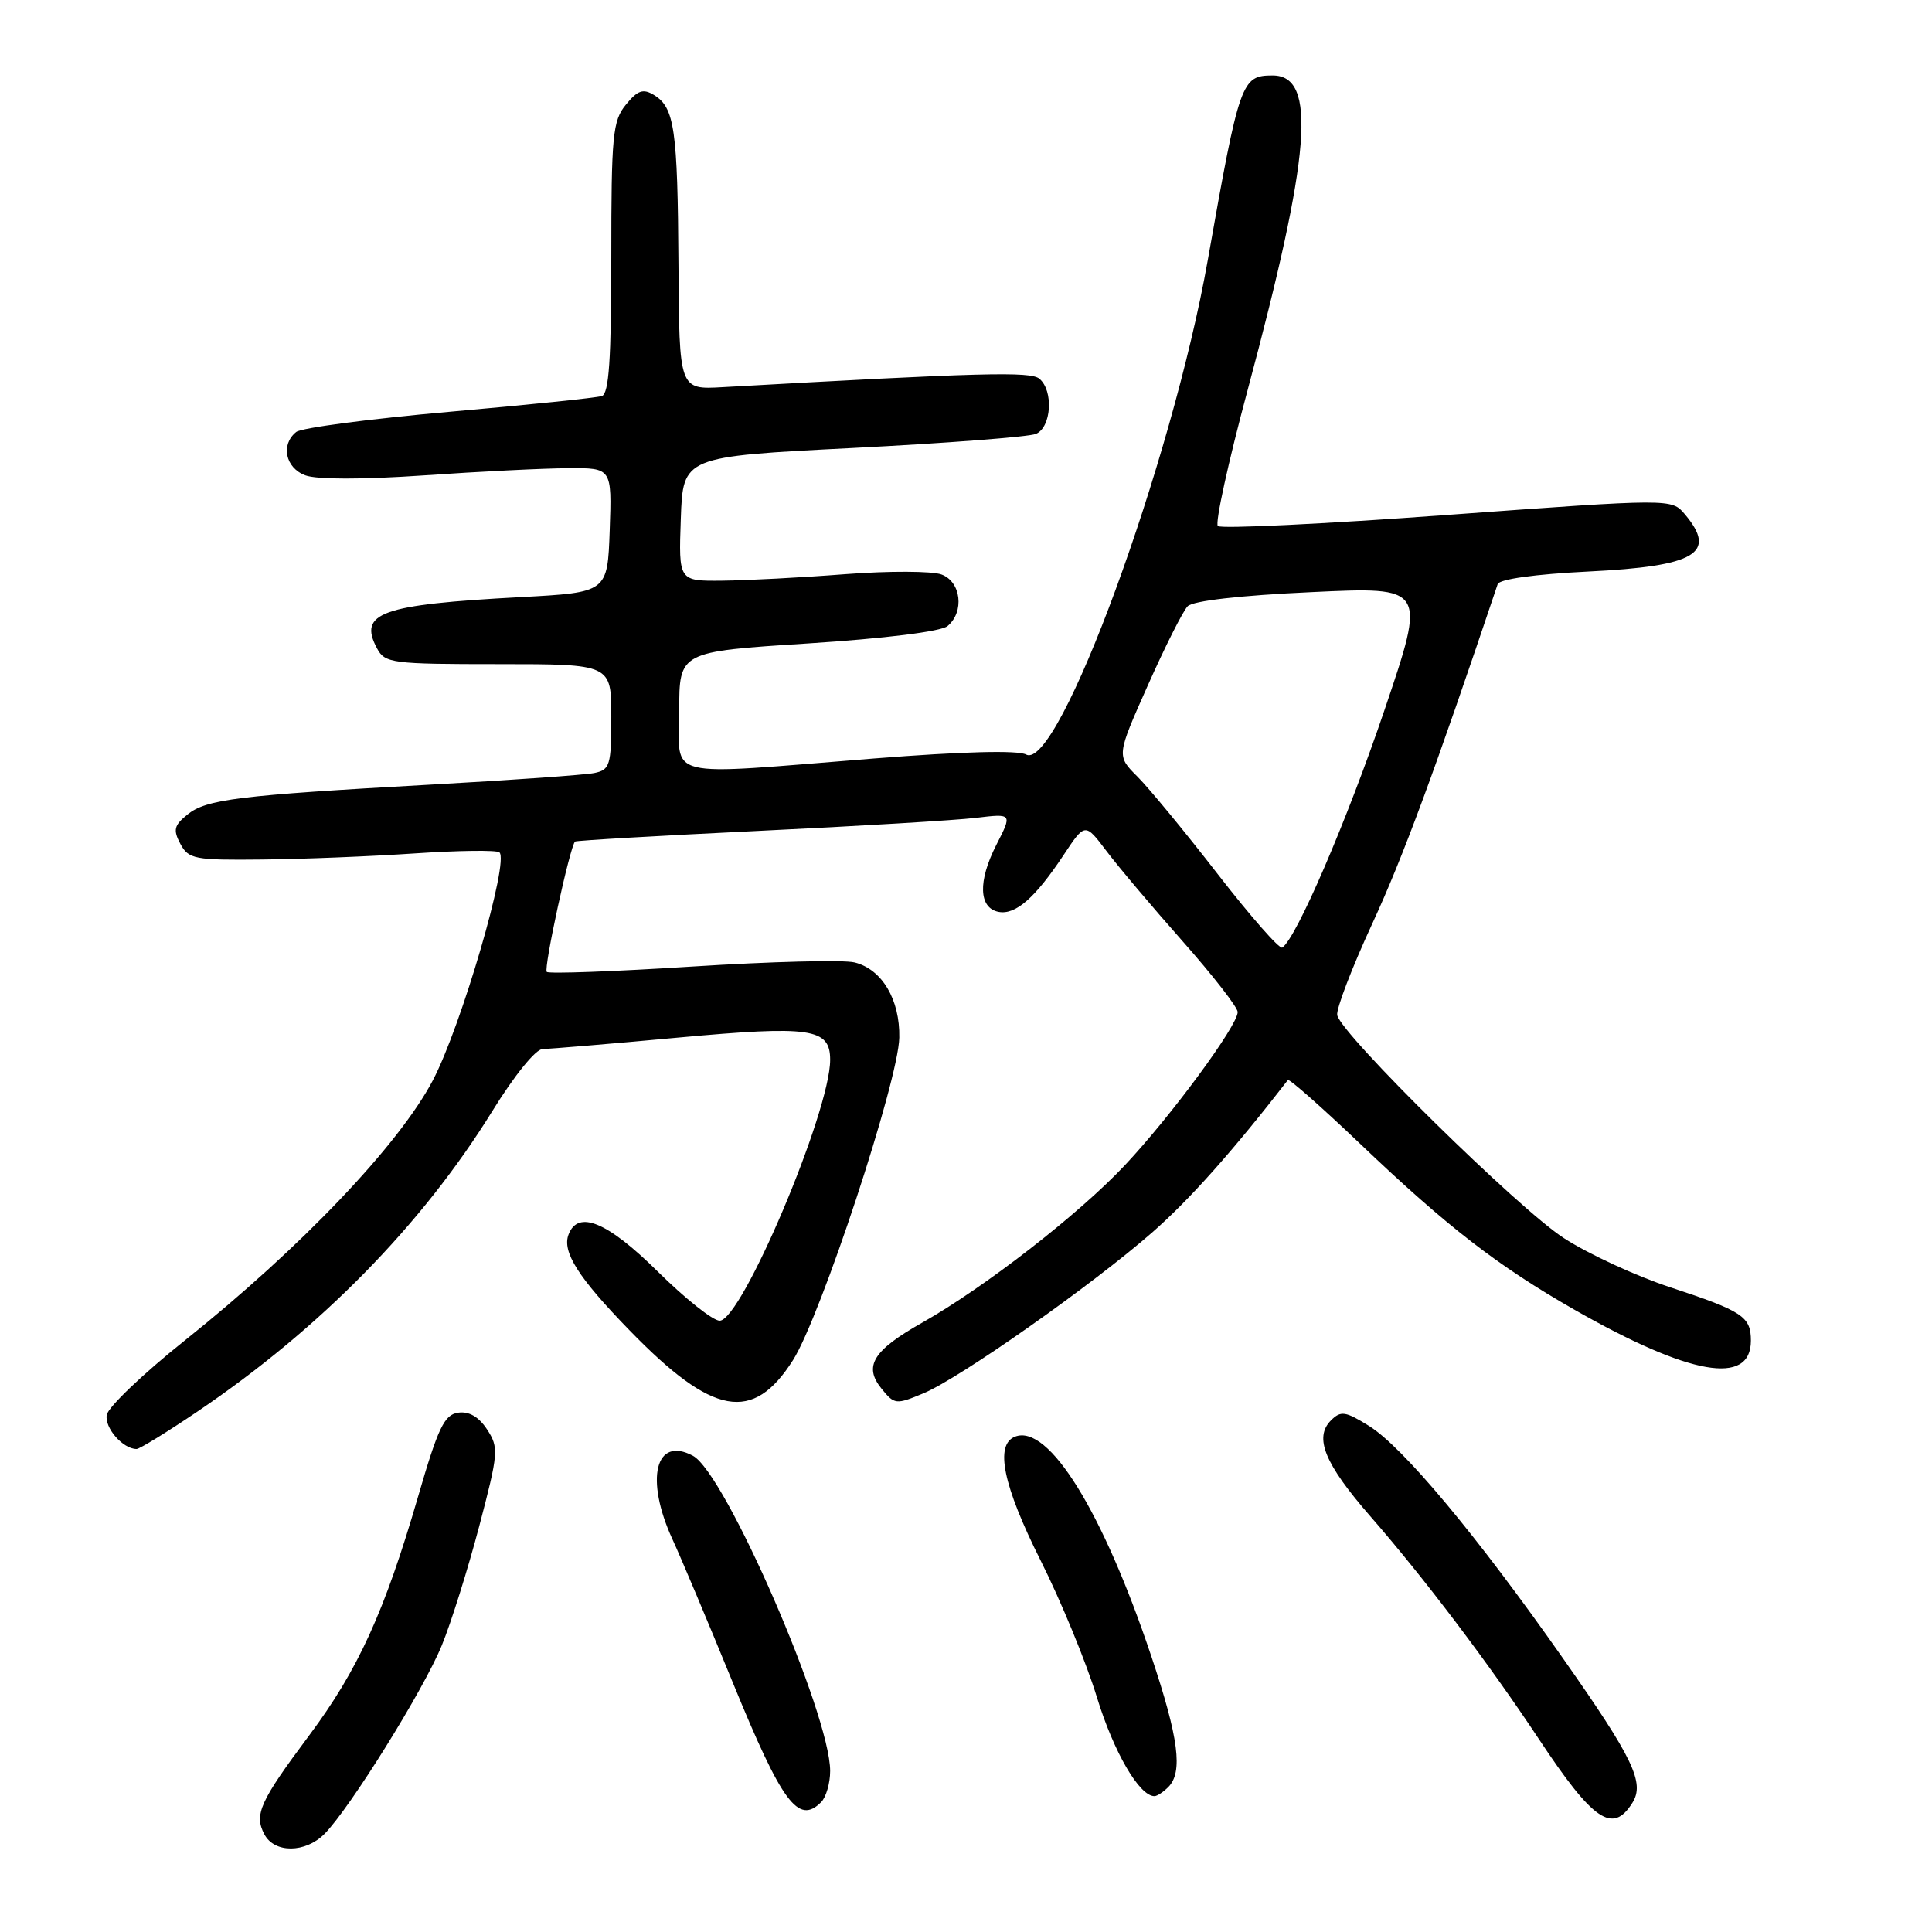 <?xml version="1.0" encoding="UTF-8" standalone="no"?>
<!DOCTYPE svg PUBLIC "-//W3C//DTD SVG 1.1//EN" "http://www.w3.org/Graphics/SVG/1.1/DTD/svg11.dtd" >
<svg xmlns="http://www.w3.org/2000/svg" xmlns:xlink="http://www.w3.org/1999/xlink" version="1.1" viewBox="0 0 256 256">
 <g >
 <path fill="currentColor"
d=" M 42.98 243.02 C 46.31 239.69 56.18 223.84 58.55 218.00 C 59.79 214.97 62.01 207.88 63.50 202.23 C 66.06 192.49 66.11 191.82 64.54 189.41 C 63.44 187.73 62.14 186.98 60.71 187.19 C 58.88 187.45 58.05 189.17 55.40 198.30 C 50.96 213.57 47.44 221.28 40.97 229.95 C 34.42 238.72 33.64 240.45 35.04 243.07 C 36.38 245.58 40.45 245.55 42.98 243.02 Z  M 216.29 238.90 C 217.97 236.24 216.44 233.03 207.11 219.75 C 195.66 203.42 185.88 191.71 181.38 188.93 C 178.26 186.99 177.66 186.91 176.36 188.21 C 174.09 190.48 175.52 193.97 181.59 200.93 C 188.67 209.04 197.30 220.45 203.95 230.50 C 211.11 241.30 213.68 243.05 216.29 238.90 Z  M 108.80 238.80 C 109.46 238.14 110.00 236.28 110.00 234.67 C 110.00 227.12 96.10 195.19 91.82 192.90 C 86.83 190.23 85.43 195.99 89.12 204.00 C 90.26 206.47 93.86 215.03 97.12 223.00 C 103.63 238.91 105.78 241.82 108.80 238.80 Z  M 154.80 236.80 C 156.77 234.83 156.19 230.32 152.56 219.48 C 146.13 200.27 138.94 188.66 134.51 190.36 C 131.78 191.41 132.90 196.83 137.89 206.78 C 140.58 212.13 143.94 220.29 145.35 224.91 C 147.59 232.20 150.97 238.00 152.97 238.00 C 153.32 238.00 154.14 237.46 154.80 236.80 Z  M 26.16 187.04 C 42.44 176.04 55.92 162.30 65.22 147.25 C 68.15 142.50 70.99 139.00 71.90 139.00 C 72.78 138.99 80.84 138.32 89.81 137.49 C 107.47 135.87 110.00 136.24 110.00 140.43 C 110.00 147.31 98.27 175.00 95.36 175.00 C 94.46 175.00 90.78 172.07 87.17 168.50 C 80.51 161.91 76.60 160.28 75.34 163.57 C 74.45 165.87 76.62 169.29 83.43 176.29 C 94.45 187.63 99.76 188.60 105.08 180.22 C 108.76 174.41 119.05 143.21 119.16 137.49 C 119.26 132.46 116.88 128.44 113.25 127.53 C 111.80 127.16 102.14 127.41 91.77 128.07 C 81.41 128.73 72.72 129.05 72.45 128.78 C 72.00 128.33 75.54 112.07 76.20 111.51 C 76.37 111.37 87.30 110.74 100.50 110.10 C 113.70 109.47 126.67 108.69 129.32 108.37 C 134.15 107.79 134.15 107.79 132.01 111.97 C 129.56 116.78 129.69 120.32 132.32 120.83 C 134.57 121.25 137.15 118.99 140.91 113.33 C 143.77 109.01 143.77 109.01 146.60 112.75 C 148.15 114.81 152.70 120.20 156.71 124.73 C 160.72 129.26 164.00 133.48 164.00 134.10 C 164.00 135.90 155.16 147.90 149.05 154.40 C 142.97 160.87 130.49 170.57 122.23 175.24 C 115.67 178.94 114.39 181.02 116.81 184.01 C 118.52 186.12 118.72 186.14 122.37 184.62 C 127.22 182.59 144.67 170.31 152.70 163.28 C 157.65 158.94 163.36 152.52 170.65 143.11 C 170.81 142.89 175.15 146.72 180.28 151.61 C 191.78 162.57 198.47 167.75 208.63 173.55 C 223.90 182.26 232.00 183.68 232.00 177.65 C 232.00 174.45 230.92 173.74 221.31 170.57 C 216.80 169.09 210.46 166.16 207.21 164.05 C 201.23 160.19 177.76 137.11 177.19 134.52 C 177.02 133.75 179.12 128.26 181.87 122.31 C 185.93 113.53 190.21 101.92 198.45 77.40 C 198.68 76.74 203.39 76.08 210.46 75.73 C 224.71 75.03 227.60 73.31 223.25 68.14 C 221.50 66.06 221.50 66.06 191.78 68.23 C 175.44 69.43 161.75 70.09 161.37 69.70 C 160.98 69.32 162.75 61.24 165.30 51.75 C 173.70 20.47 174.54 10.00 168.64 10.00 C 164.49 10.00 164.24 10.71 160.03 34.50 C 155.28 61.32 140.23 102.27 135.97 99.98 C 134.86 99.39 127.52 99.58 115.86 100.50 C 87.40 102.76 90.00 103.39 90.00 94.18 C 90.00 86.35 90.00 86.35 107.05 85.26 C 117.28 84.60 124.68 83.68 125.55 82.96 C 127.82 81.07 127.36 77.08 124.75 76.12 C 123.51 75.66 117.78 75.64 112.00 76.08 C 106.22 76.53 98.89 76.91 95.71 76.94 C 89.92 77.00 89.92 77.00 90.21 68.75 C 90.50 60.50 90.50 60.50 113.00 59.36 C 125.38 58.73 136.29 57.89 137.25 57.50 C 139.32 56.66 139.63 51.77 137.72 50.18 C 136.54 49.20 130.11 49.37 95.75 51.30 C 90.00 51.63 90.00 51.63 89.90 35.06 C 89.79 17.09 89.38 14.26 86.66 12.59 C 85.22 11.71 84.50 11.95 82.94 13.86 C 81.18 16.00 81.00 17.89 81.00 34.14 C 81.00 47.59 80.69 52.17 79.75 52.48 C 79.06 52.71 69.95 53.65 59.50 54.57 C 49.05 55.49 39.94 56.69 39.25 57.24 C 37.17 58.91 37.81 61.98 40.44 62.98 C 41.94 63.55 48.03 63.55 56.19 62.99 C 63.51 62.48 72.11 62.05 75.29 62.04 C 81.08 62.00 81.08 62.00 80.79 70.25 C 80.50 78.50 80.50 78.50 69.00 79.12 C 50.47 80.11 47.43 81.19 49.96 85.92 C 51.01 87.88 51.91 88.00 66.04 88.00 C 81.00 88.00 81.00 88.00 81.00 94.98 C 81.00 101.42 80.82 102.00 78.75 102.43 C 77.51 102.68 67.72 103.38 57.00 103.97 C 31.53 105.39 27.34 105.90 24.83 107.94 C 23.06 109.37 22.92 109.97 23.90 111.82 C 24.99 113.84 25.77 113.99 34.79 113.89 C 40.13 113.84 49.22 113.47 55.00 113.08 C 60.78 112.69 65.80 112.63 66.17 112.94 C 67.52 114.06 61.12 135.98 57.36 143.14 C 52.85 151.72 39.85 165.35 24.51 177.60 C 19.01 181.98 14.35 186.43 14.15 187.47 C 13.82 189.18 16.28 192.00 18.10 192.00 C 18.49 192.00 22.12 189.77 26.16 187.04 Z  M 161.36 115.83 C 157.04 110.25 152.25 104.44 150.72 102.91 C 147.94 100.14 147.94 100.14 152.09 90.82 C 154.37 85.69 156.74 80.98 157.37 80.33 C 158.07 79.61 164.35 78.89 173.75 78.46 C 188.99 77.74 188.99 77.74 183.44 94.12 C 178.48 108.76 171.73 124.43 169.90 125.56 C 169.53 125.79 165.69 121.41 161.36 115.83 Z "/>
</g>
</svg>